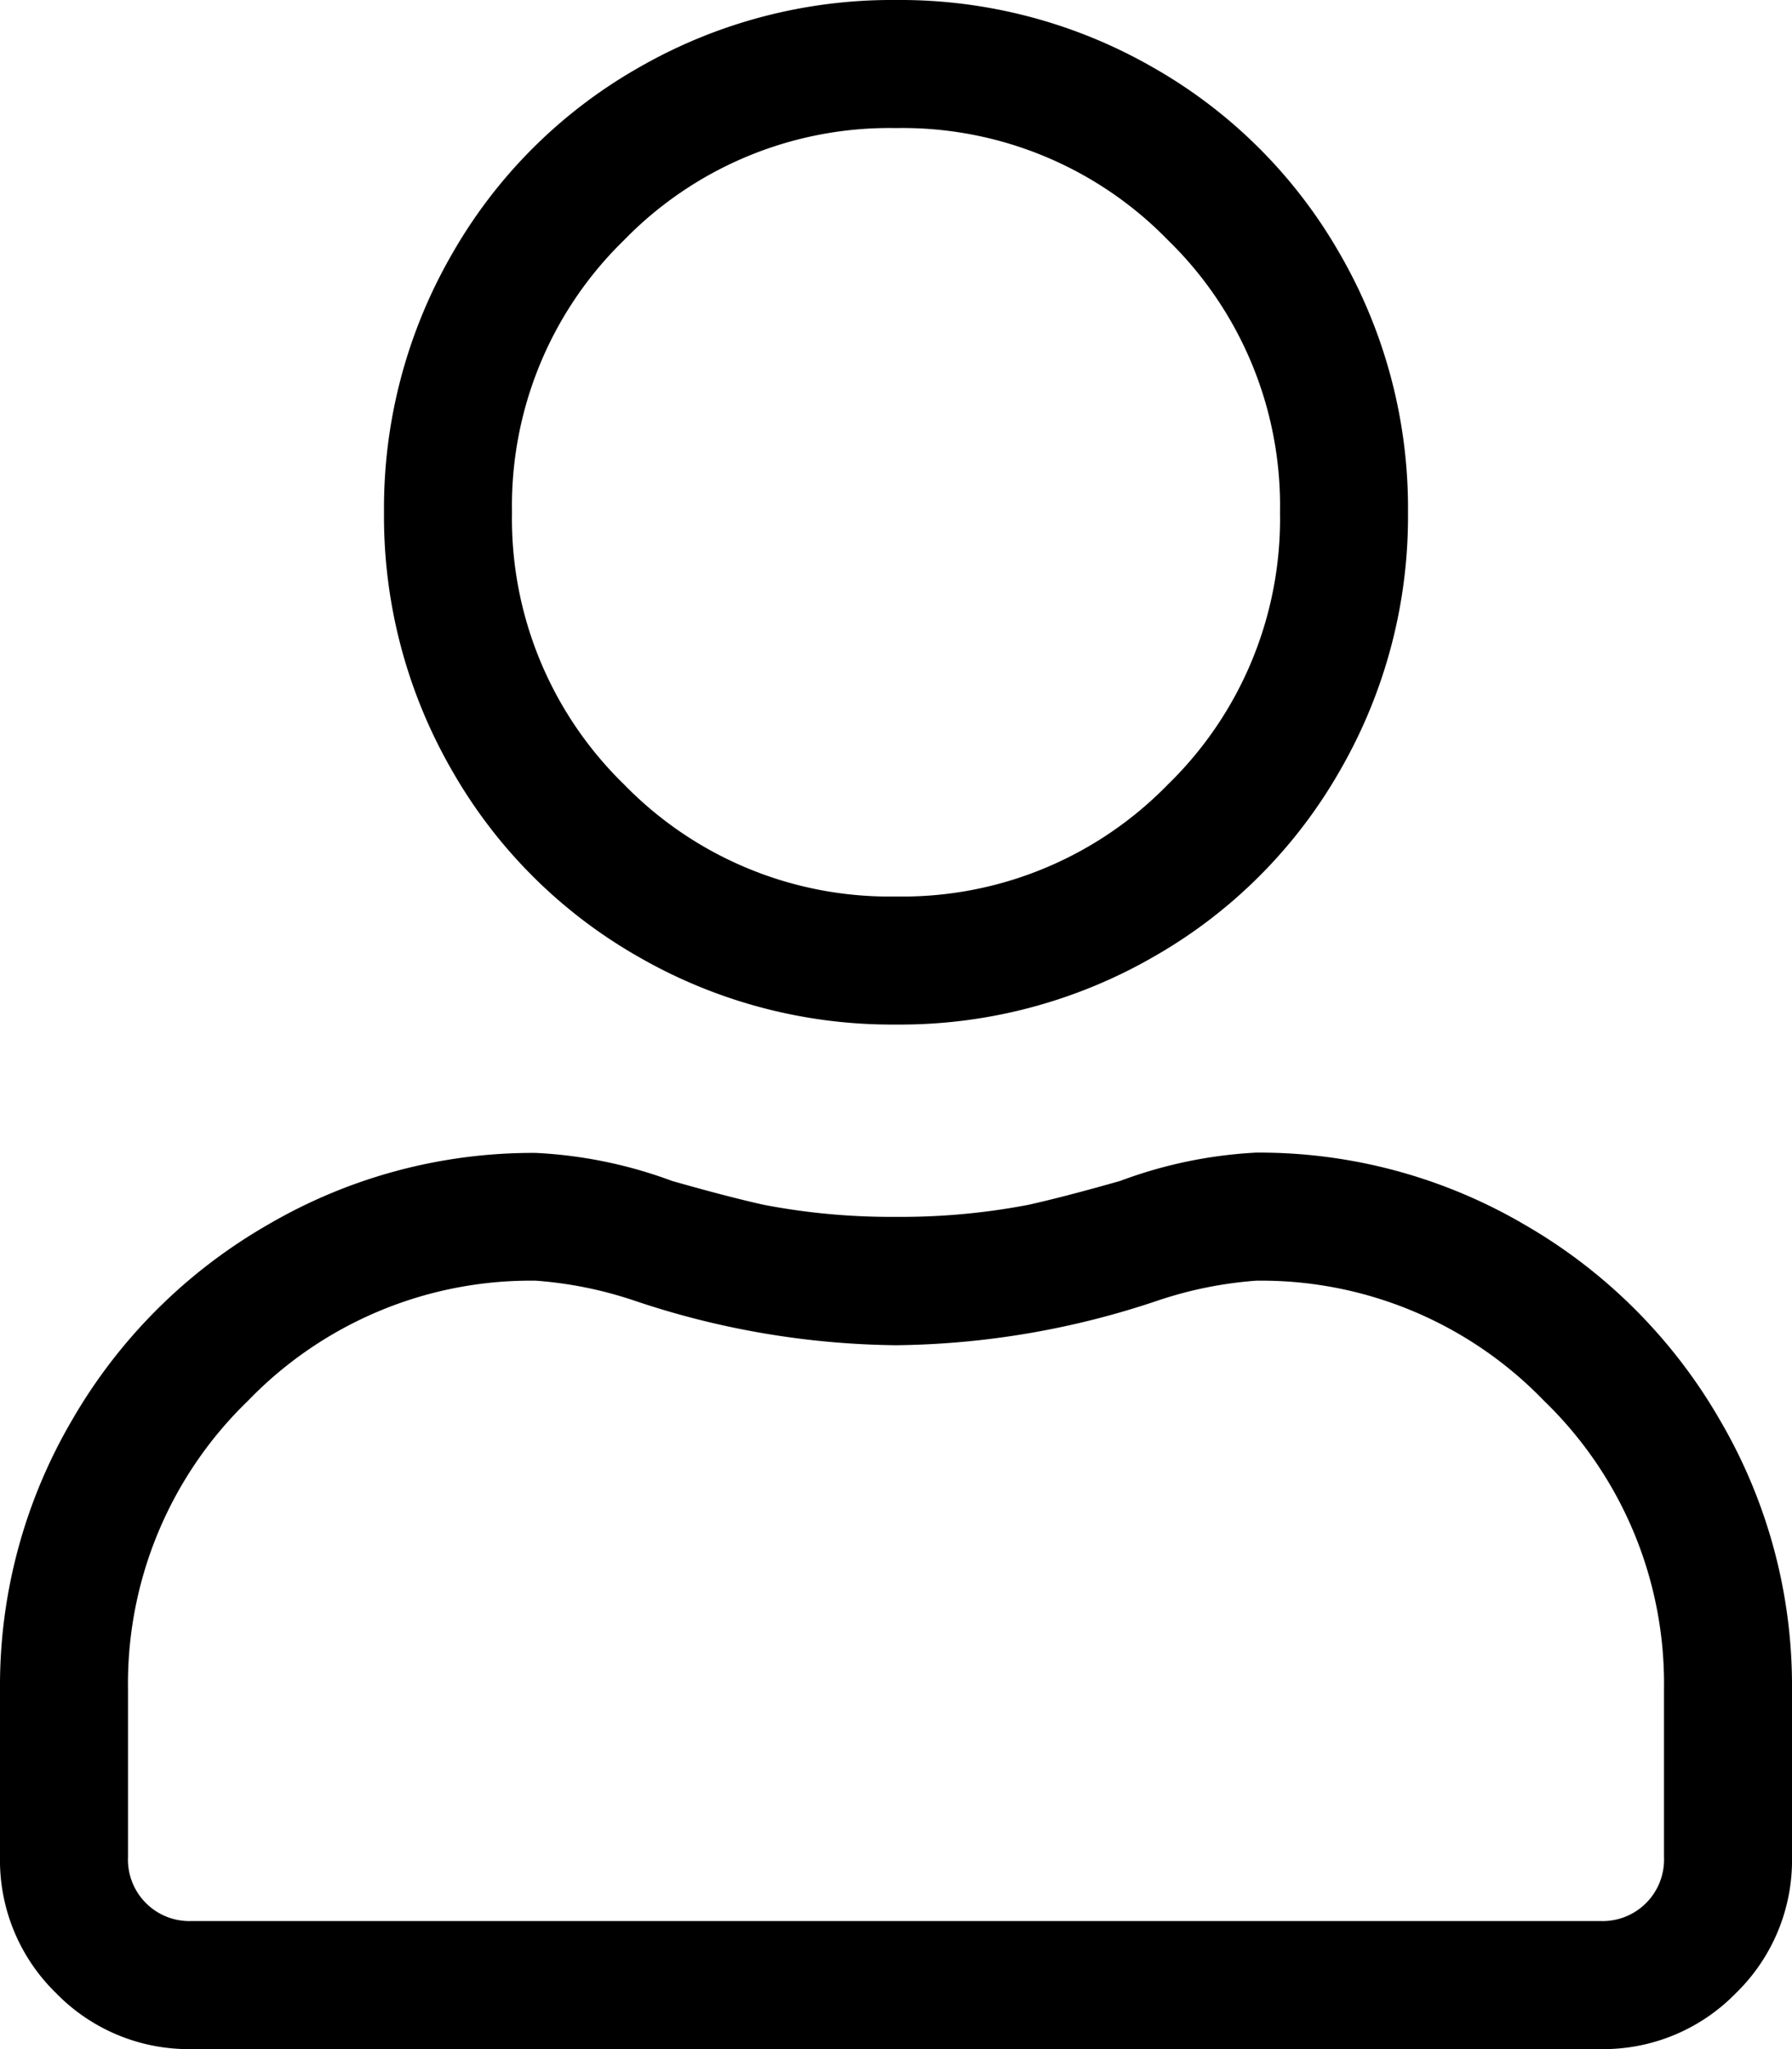 <svg xmlns="http://www.w3.org/2000/svg" width="17.5" height="20" viewBox="0 0 17.5 20">
  <path id="icon_User" data-name="icon User" d="M12.266-6.25a5.123,5.123,0,0,1,2.617.7A5.191,5.191,0,0,1,16.8-3.633a5.123,5.123,0,0,1,.7,2.617V.625a1.808,1.808,0,0,1-.547,1.328,1.808,1.808,0,0,1-1.328.547H1.875A1.808,1.808,0,0,1,.547,1.953,1.808,1.808,0,0,1,0,.625V-1.016A5.123,5.123,0,0,1,.7-3.633,5.191,5.191,0,0,1,2.617-5.547a5.123,5.123,0,0,1,2.617-.7,4.436,4.436,0,0,1,1.328.273q.547.156.9.234a6.585,6.585,0,0,0,1.289.117,6.585,6.585,0,0,0,1.289-.117q.352-.078.9-.234A4.436,4.436,0,0,1,12.266-6.25ZM16.25.625V-1.016a3.836,3.836,0,0,0-1.172-2.812A3.836,3.836,0,0,0,12.266-5a3.913,3.913,0,0,0-.977.2,8.245,8.245,0,0,1-2.539.43A8.245,8.245,0,0,1,6.211-4.8,3.913,3.913,0,0,0,5.234-5,3.836,3.836,0,0,0,2.422-3.828,3.836,3.836,0,0,0,1.25-1.016V.625a.6.6,0,0,0,.625.625h13.75A.6.6,0,0,0,16.25.625ZM8.75-7.5a4.958,4.958,0,0,1-2.52-.664A4.864,4.864,0,0,1,4.414-9.98,4.958,4.958,0,0,1,3.75-12.5a4.958,4.958,0,0,1,.664-2.52A4.864,4.864,0,0,1,6.23-16.836,4.958,4.958,0,0,1,8.75-17.5a4.958,4.958,0,0,1,2.52.664,4.864,4.864,0,0,1,1.816,1.816,4.958,4.958,0,0,1,.664,2.52,4.958,4.958,0,0,1-.664,2.52A4.864,4.864,0,0,1,11.27-8.164,4.958,4.958,0,0,1,8.75-7.5Zm0-8.75a3.616,3.616,0,0,0-2.656,1.094A3.616,3.616,0,0,0,5-12.5,3.616,3.616,0,0,0,6.094-9.844,3.616,3.616,0,0,0,8.75-8.75a3.616,3.616,0,0,0,2.656-1.094A3.616,3.616,0,0,0,12.5-12.5a3.616,3.616,0,0,0-1.094-2.656A3.616,3.616,0,0,0,8.75-16.25Z" transform="translate(0 17.5)"/>
</svg>
